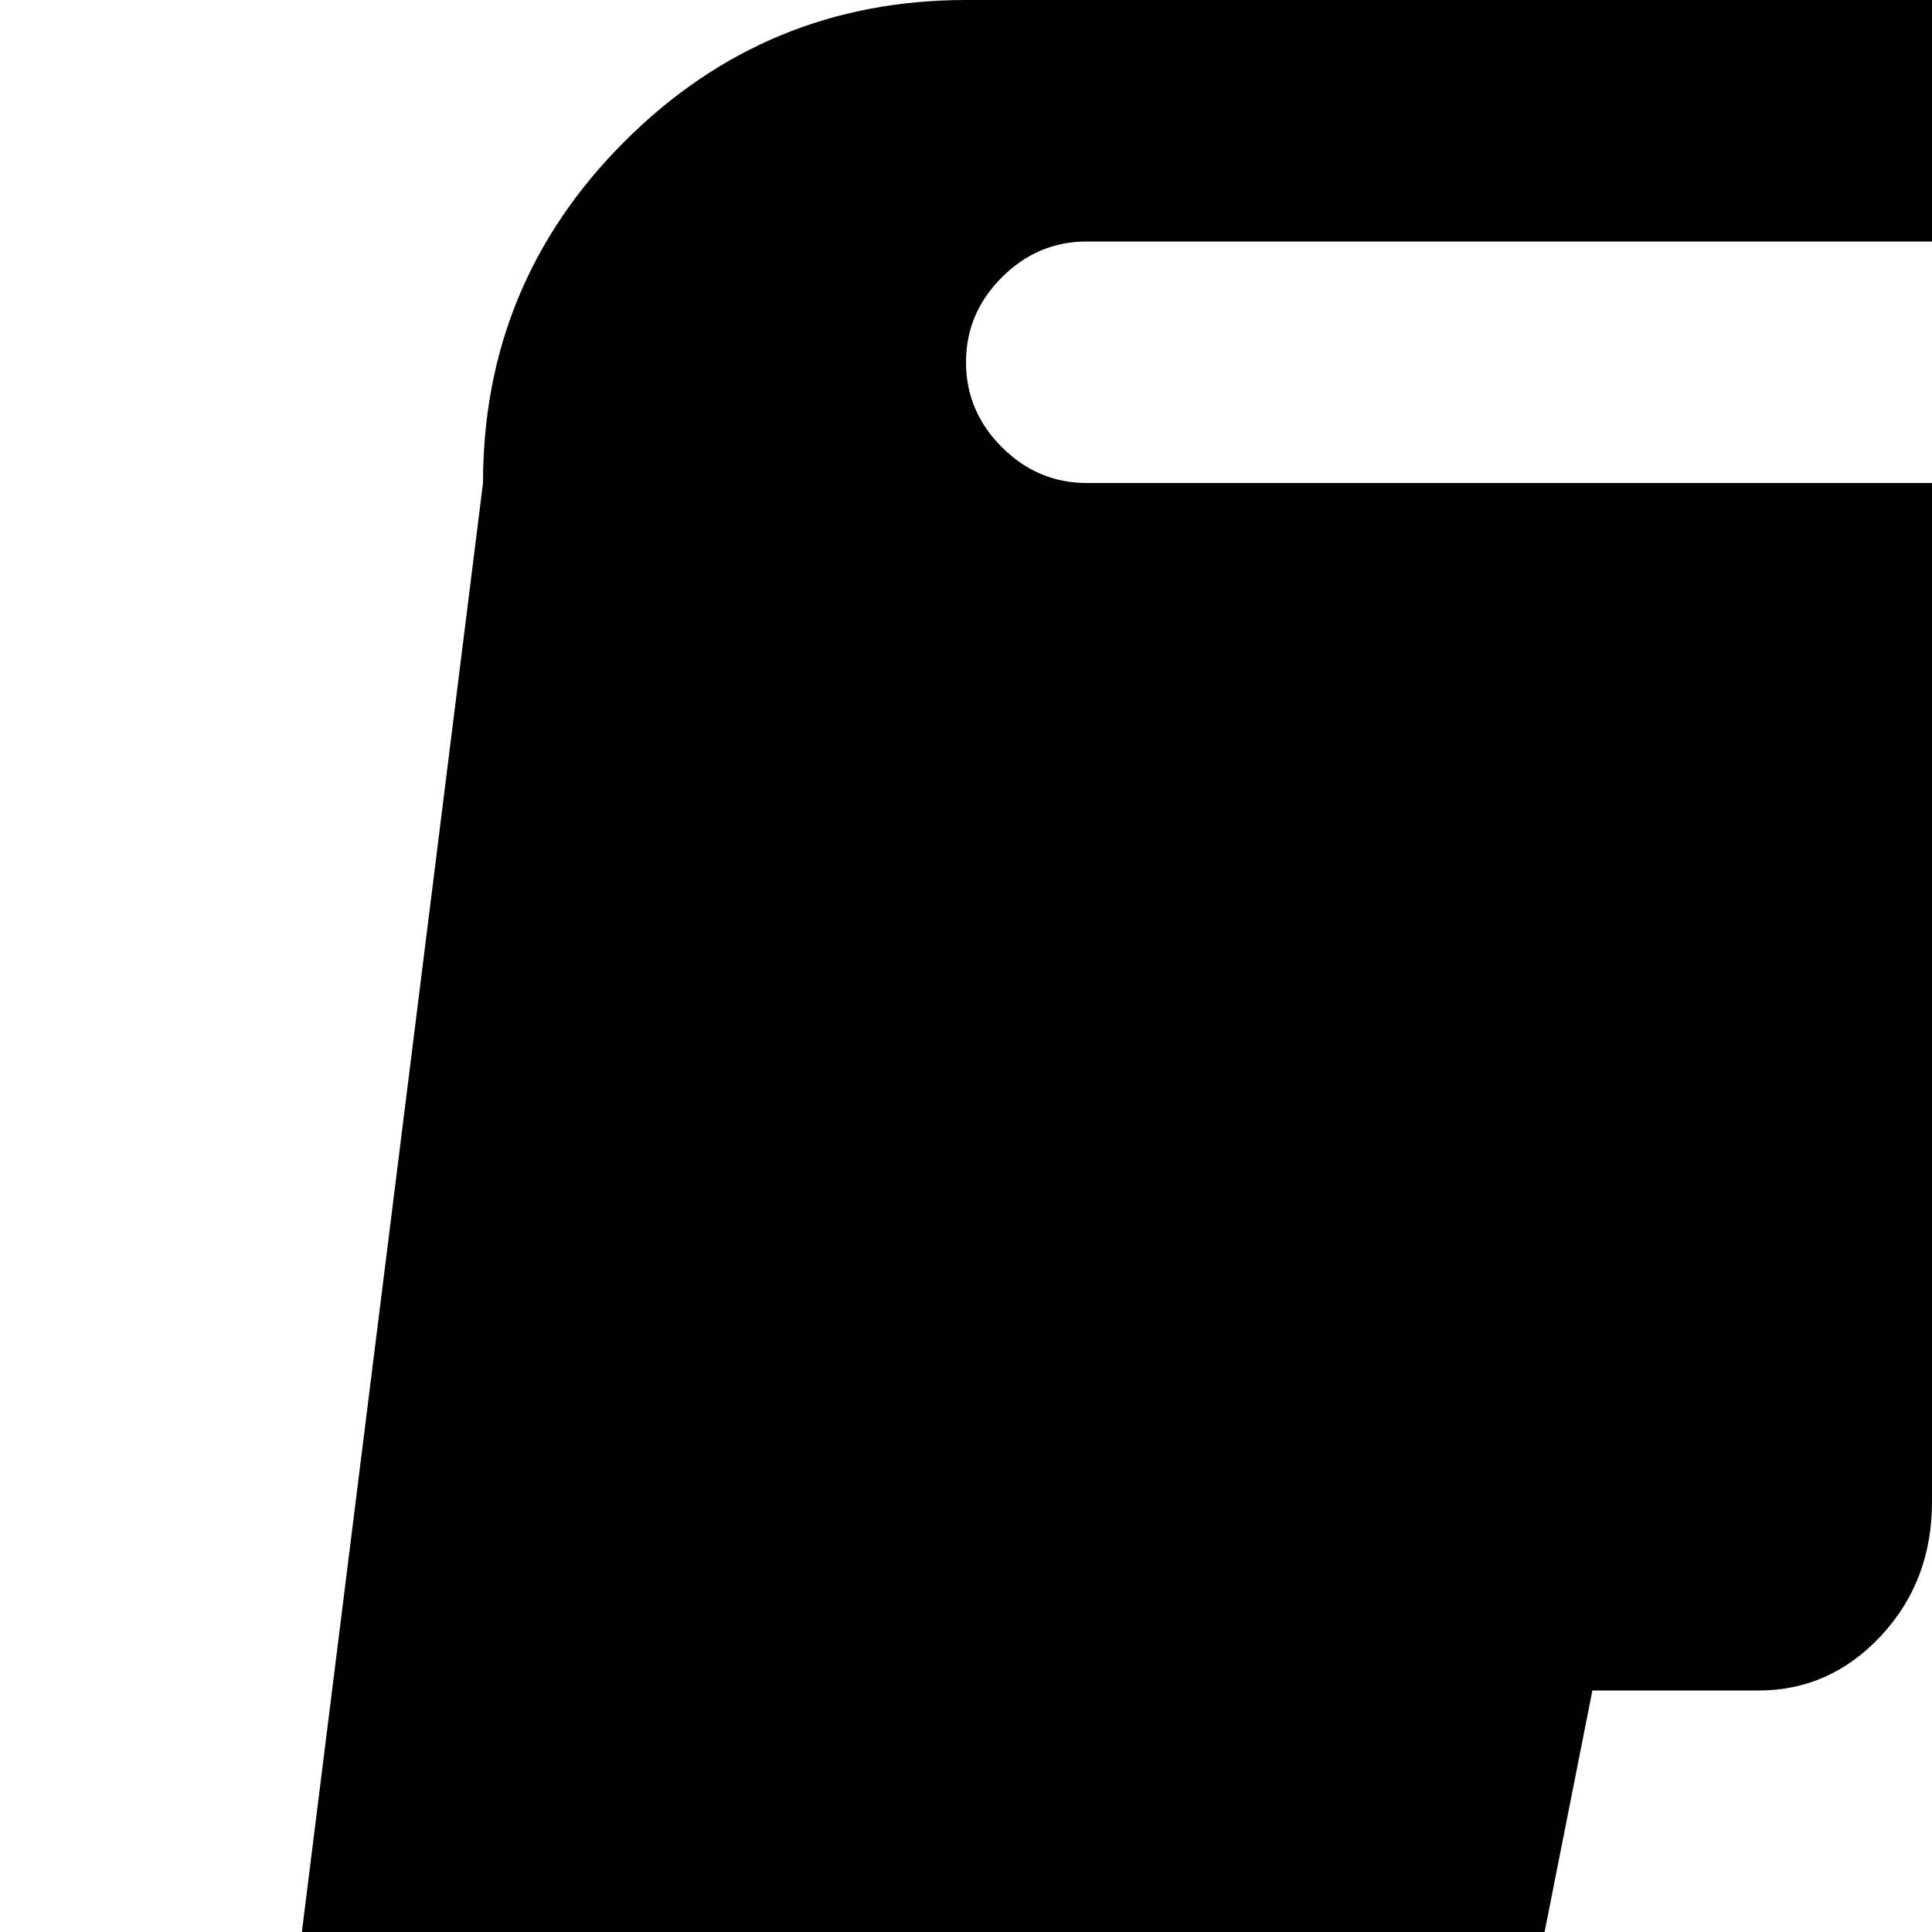 <svg xmlns="http://www.w3.org/2000/svg" version="1.1" viewBox="0 0 512 512" fill="currentColor"><path fill="currentColor" d="M992 192h-96v32q0 13-9.5 22.5T864 256H750q-17 29-46 46.5T640 320H512v78q0 21-13.5 35.5T466 448h-44l-38 192h128q27 0 45.5 18.5T576 704v256q0 26-19 45t-45 19H64q-27 0-45.5-19T0 960V704q0-27 18.5-45.5T64 640l64-512q0-53 37.5-90.5T256 0h384q35 0 64 17.5T750 64h114q13 0 22.5 9.5T896 96v32h96q13 0 22.5 9.5t9.5 22.5t-9.5 22.5T992 192M160 704q-13 0-22.5 9.5T128 736t9.5 22.5T160 768h256q13 0 22.5-9.5T448 736t-9.5-22.5T416 704zM608 64H288q-13 0-22.5 9.5T256 96t9.5 22.5T288 128h320q13 0 22.5-9.5T640 96t-9.5-22.5T608 64"/></svg>
